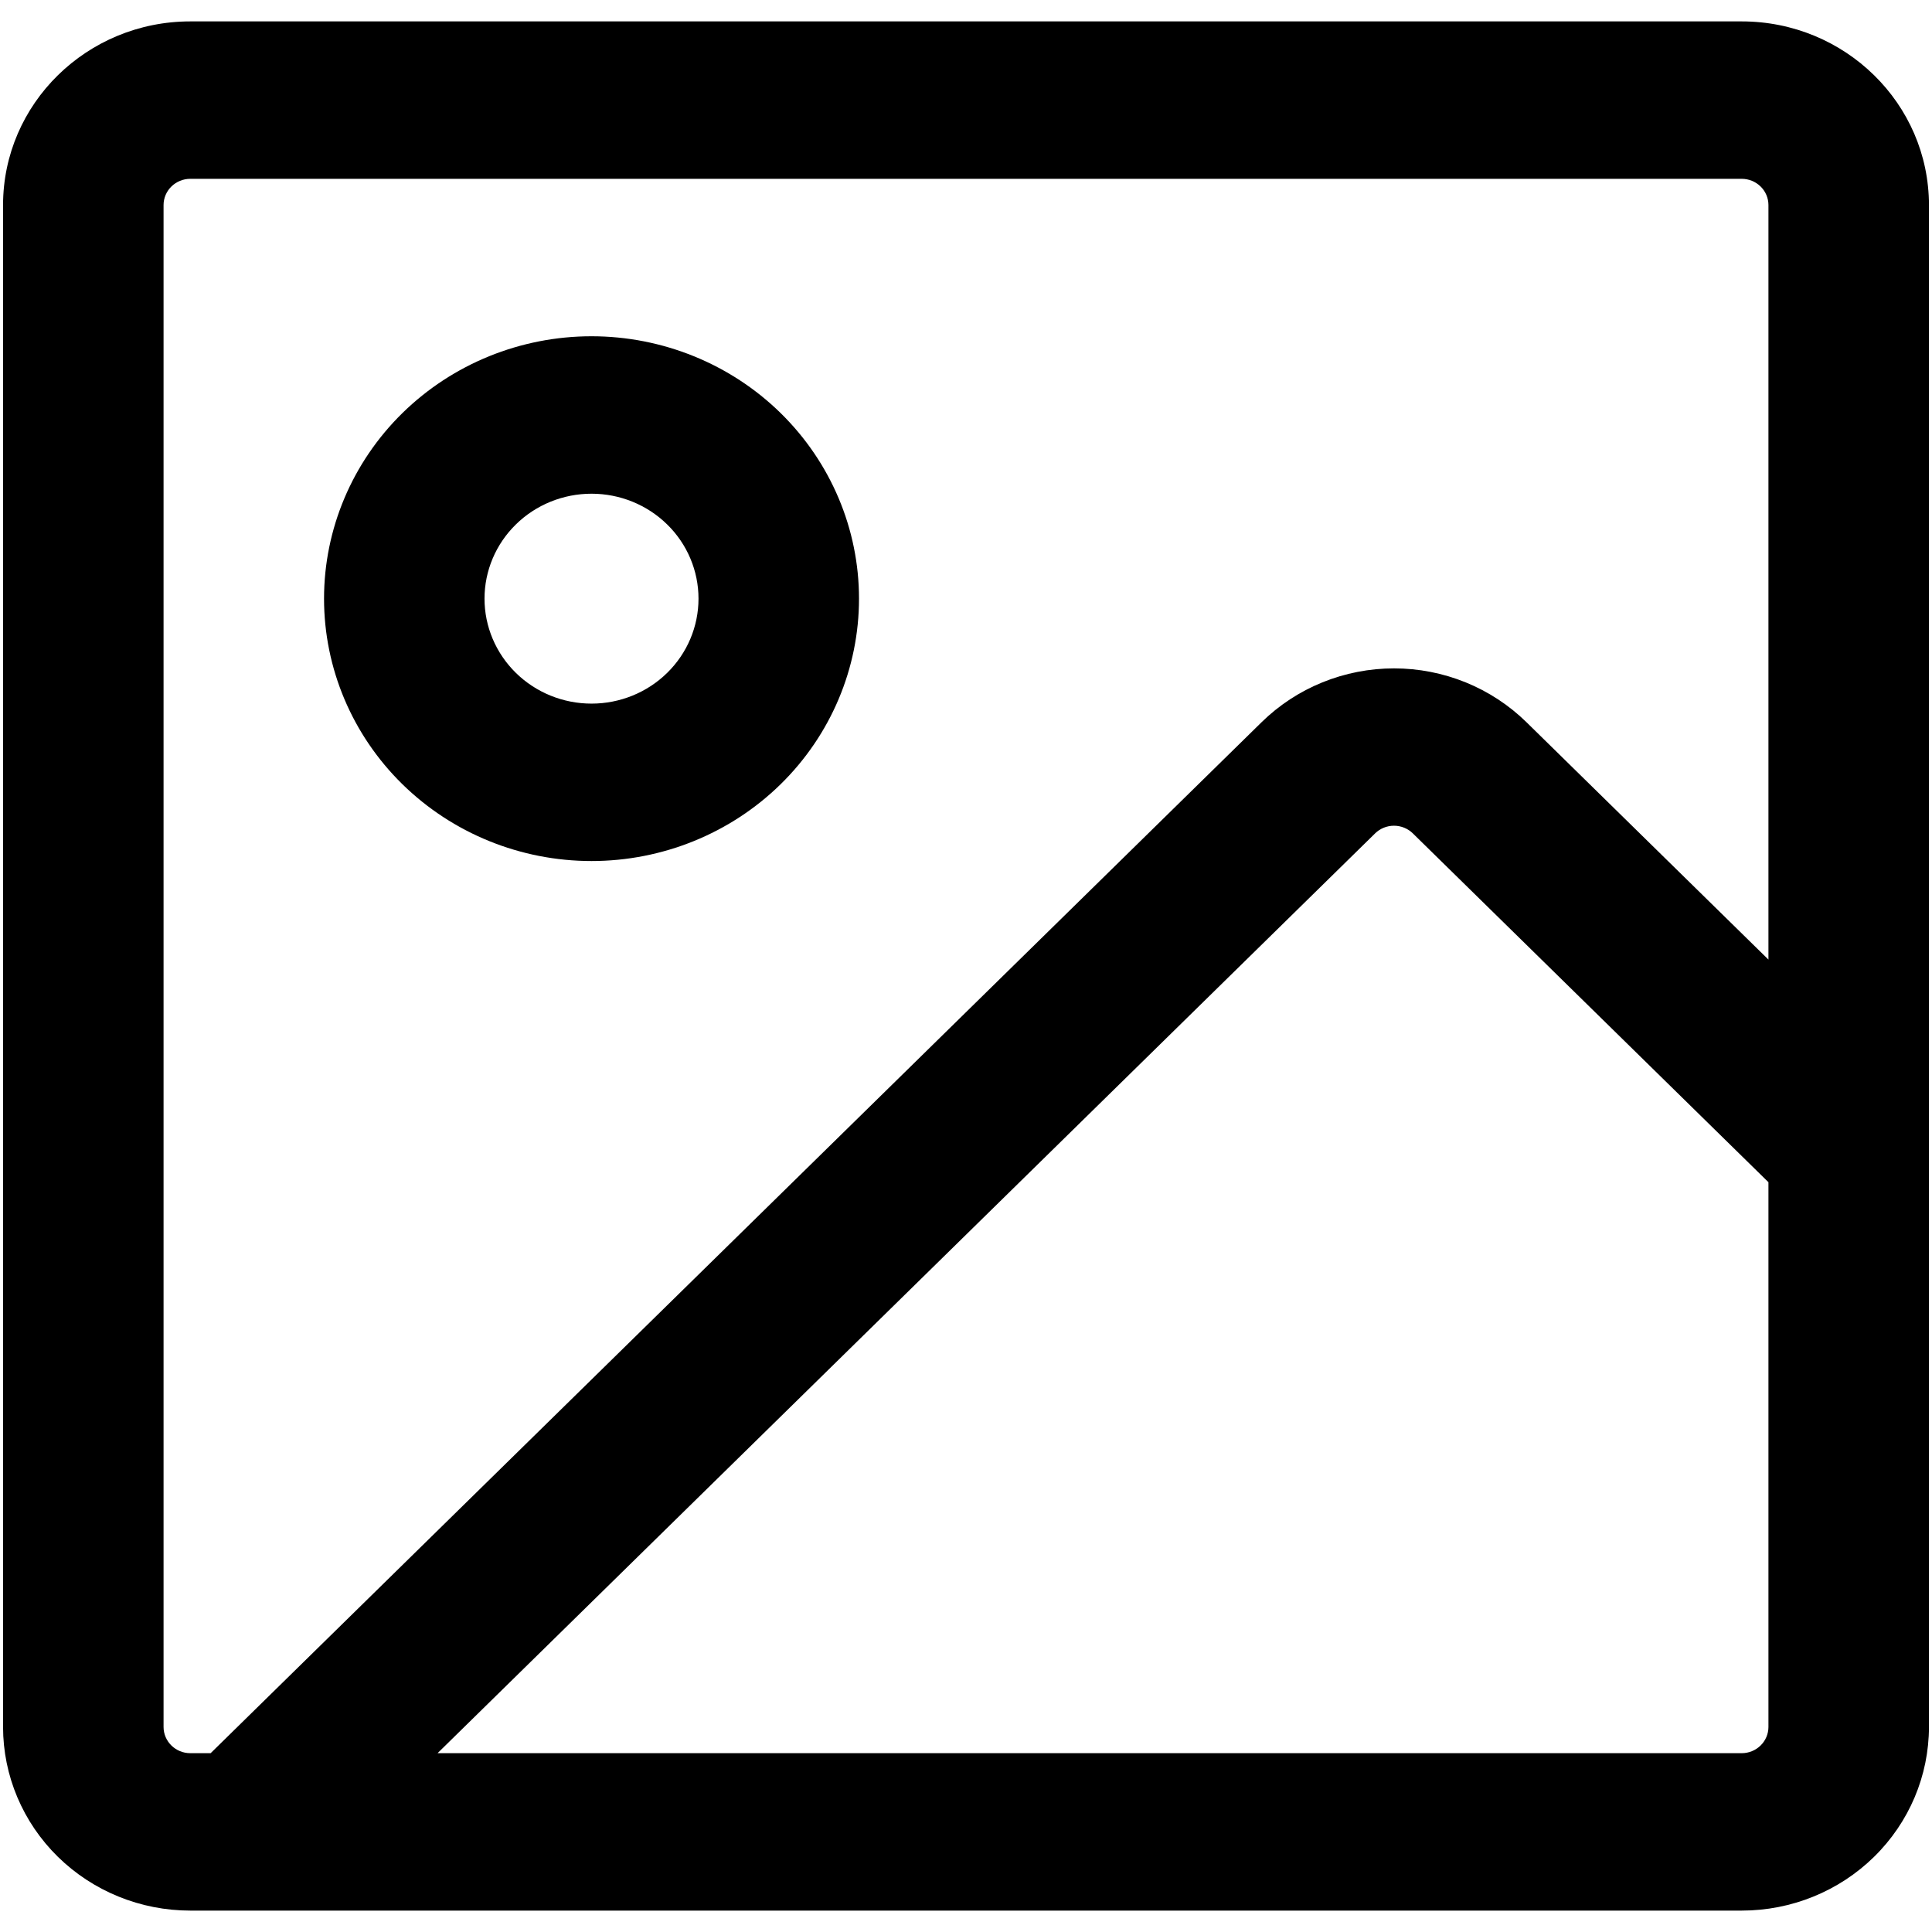 <svg width="79" height="79" viewBox="0 0 79 79" fill="none" xmlns="http://www.w3.org/2000/svg">
<path d="M7.781 0.875H71.219C75.445 0.875 78.875 4.24 78.875 8.385V70.615C78.875 72.606 78.068 74.517 76.632 75.925C75.197 77.334 73.249 78.125 71.219 78.125H7.781C5.751 78.125 3.803 77.334 2.367 75.925C0.932 74.517 0.125 72.606 0.125 70.615V8.385C0.125 4.24 3.555 0.875 7.781 0.875ZM71.219 7.312H7.781C7.491 7.312 7.213 7.426 7.008 7.627C6.803 7.828 6.688 8.101 6.688 8.385V70.615C6.688 71.207 7.178 71.688 7.781 71.688H8.613L51.588 29.53C52.299 28.833 53.143 28.28 54.072 27.902C55.001 27.525 55.997 27.33 57.002 27.33C58.008 27.33 59.003 27.525 59.932 27.902C60.861 28.28 61.705 28.833 62.416 29.53L72.312 39.238V8.385C72.312 8.101 72.197 7.828 71.992 7.627C71.787 7.426 71.509 7.312 71.219 7.312ZM72.312 48.341L57.774 34.08C57.673 33.98 57.552 33.9 57.419 33.846C57.286 33.792 57.144 33.764 57 33.764C56.856 33.764 56.714 33.792 56.581 33.846C56.448 33.9 56.327 33.98 56.226 34.08L17.892 71.688H71.219C71.509 71.688 71.787 71.575 71.992 71.373C72.197 71.172 72.312 70.899 72.312 70.615V48.341ZM24.188 35.208C21.287 35.208 18.505 34.078 16.453 32.066C14.402 30.054 13.25 27.325 13.25 24.479C13.25 21.634 14.402 18.905 16.453 16.892C18.505 14.88 21.287 13.75 24.188 13.75C27.088 13.75 29.87 14.88 31.922 16.892C33.973 18.905 35.125 21.634 35.125 24.479C35.125 27.325 33.973 30.054 31.922 32.066C29.87 34.078 27.088 35.208 24.188 35.208ZM24.188 28.771C25.348 28.771 26.461 28.319 27.281 27.514C28.102 26.709 28.562 25.617 28.562 24.479C28.562 23.341 28.102 22.249 27.281 21.445C26.461 20.64 25.348 20.188 24.188 20.188C23.027 20.188 21.914 20.64 21.094 21.445C20.273 22.249 19.812 23.341 19.812 24.479C19.812 25.617 20.273 26.709 21.094 27.514C21.914 28.319 23.027 28.771 24.188 28.771Z" fill="black"/>
</svg>
